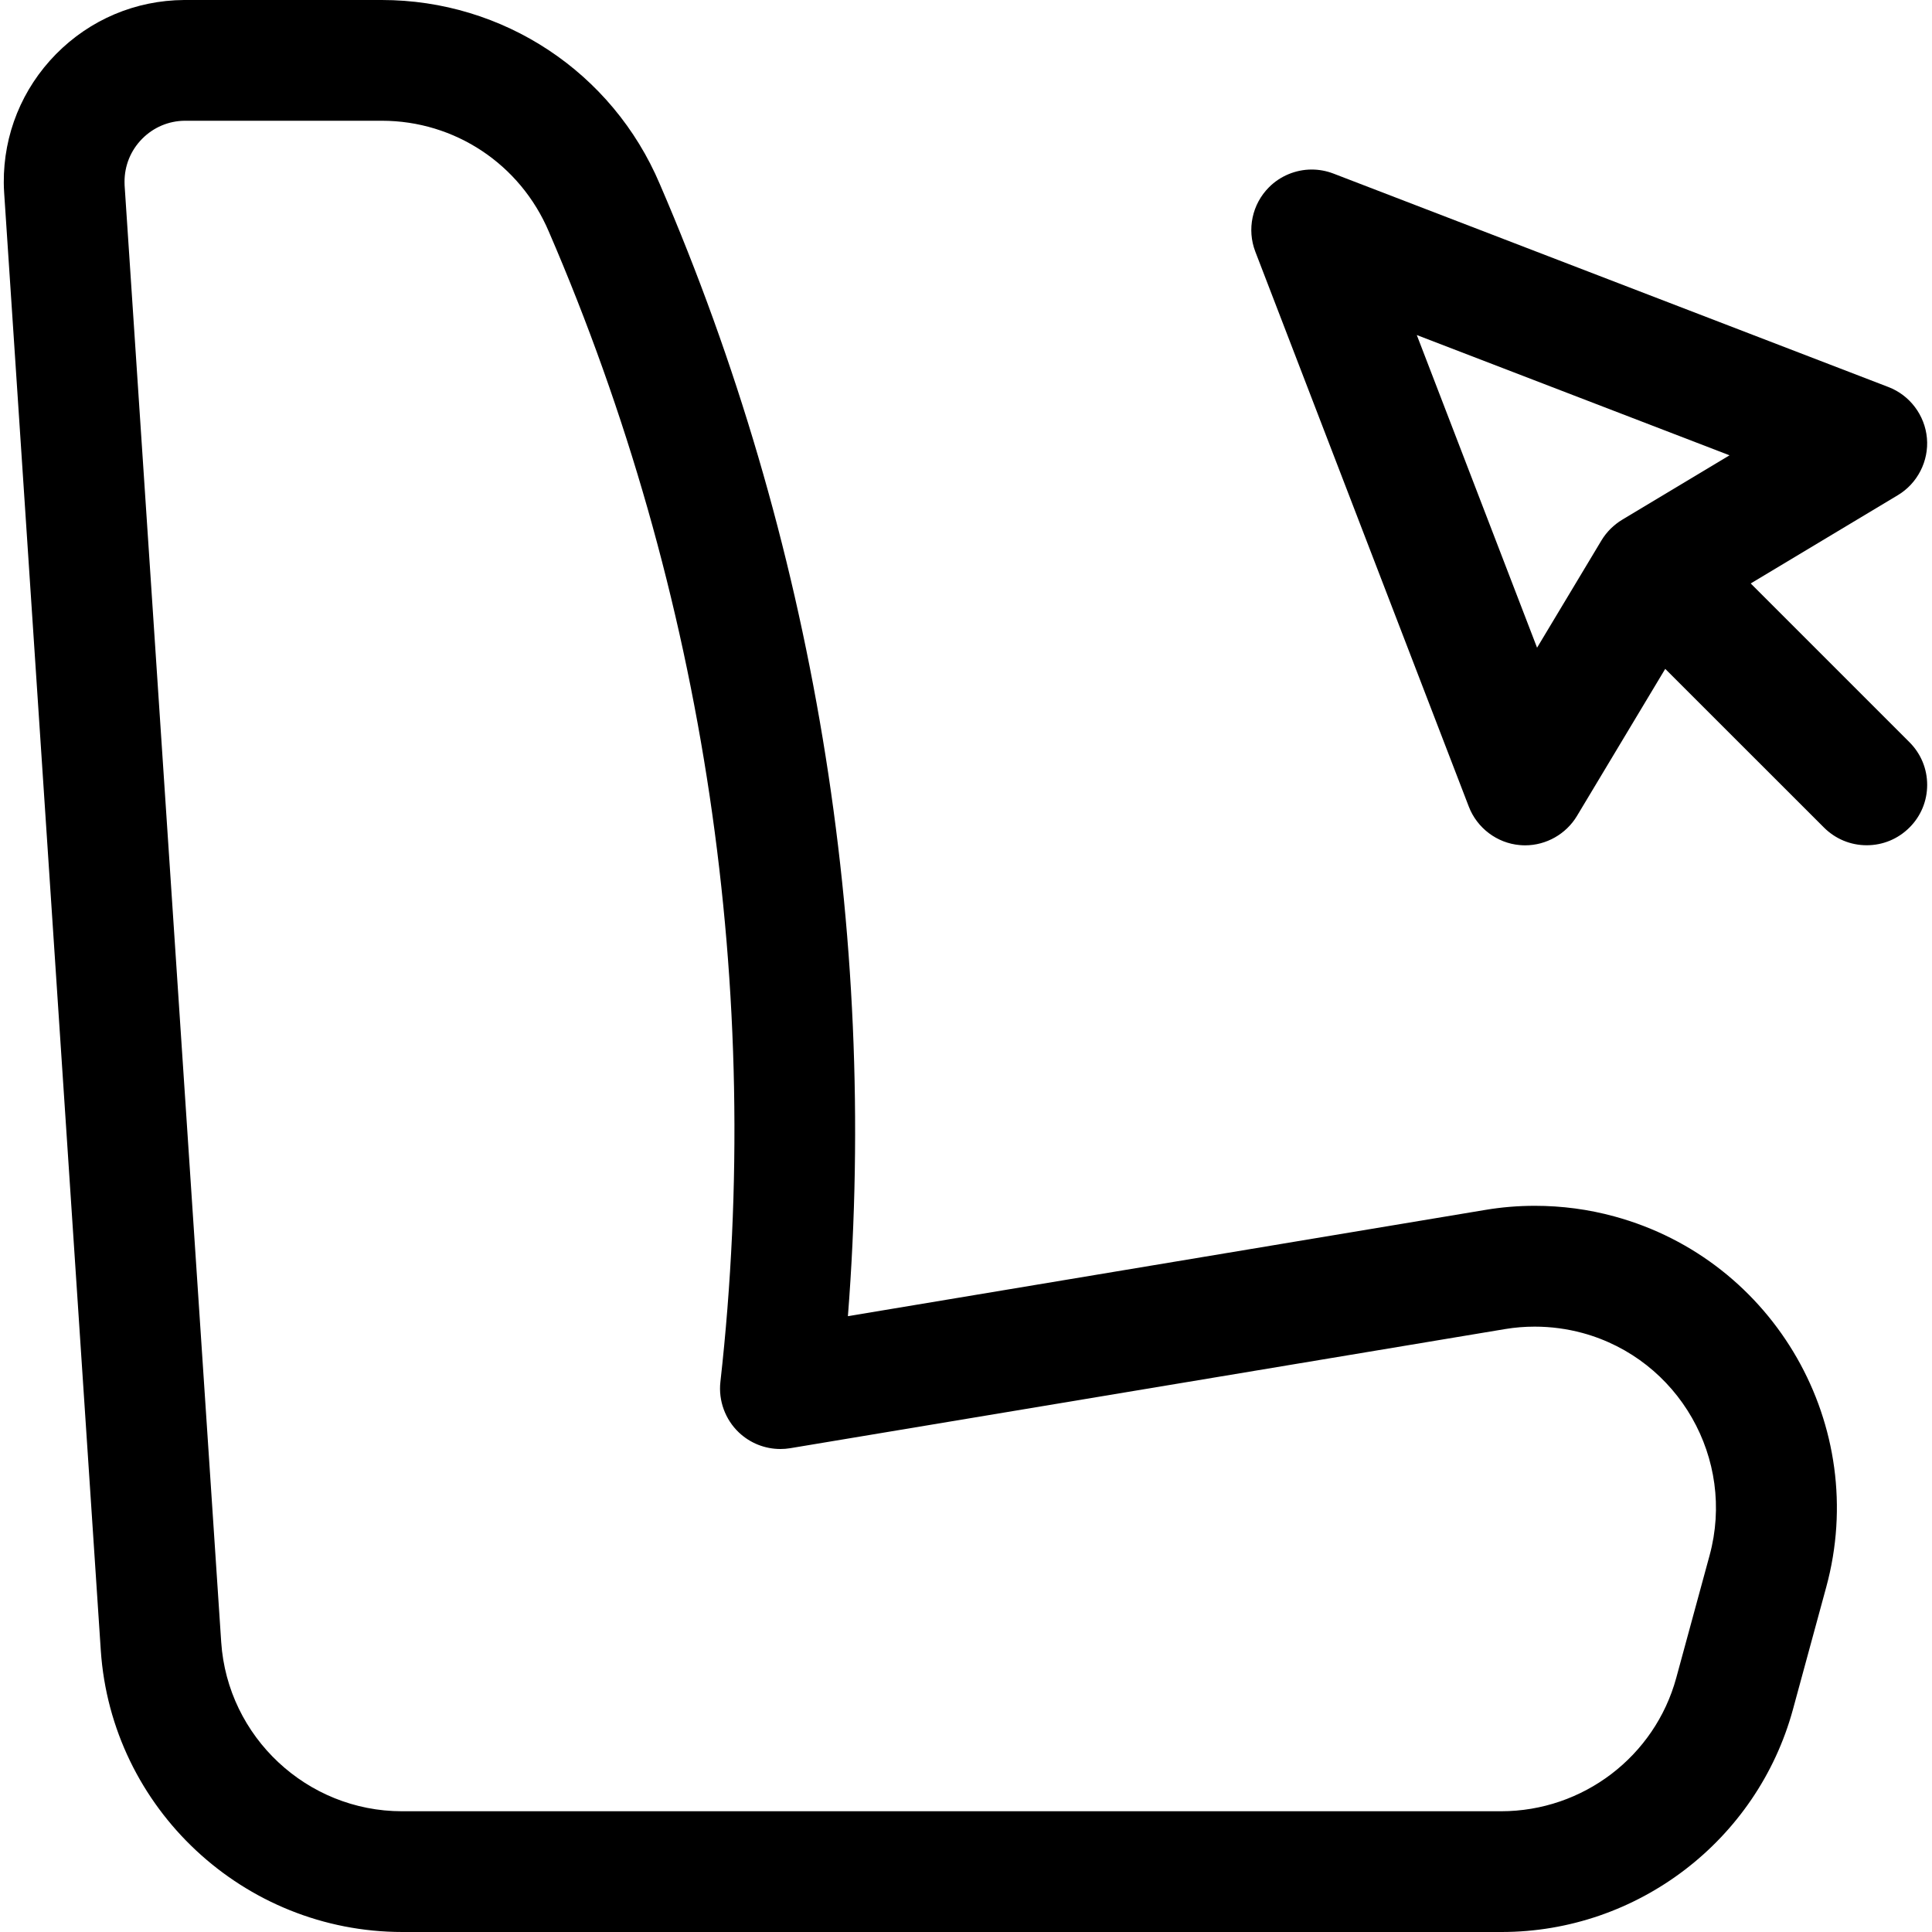 <?xml version="1.0" encoding="utf-8"?>
<!-- Generator: Adobe Illustrator 22.1.0, SVG Export Plug-In . SVG Version: 6.00 Build 0)  -->
<svg version="1.1" id="Layer_1" xmlns="http://www.w3.org/2000/svg" xmlns:xlink="http://www.w3.org/1999/xlink" x="0px" y="0px"
	 viewBox="0 0 24 24" style="enable-background:new 0 0 24 24;" xml:space="preserve">
<title>seat-settings</title>
<g>
	<path d="M5,24c-1.974,0-3.617-1.537-3.748-3.5l-1.2-18.1C0.049,2.354,0.047,2.312,0.047,2.27c-0.004-0.6,0.226-1.168,0.649-1.598
		C1.119,0.243,1.684,0.004,2.287,0h2.455c1.51,0,2.865,0.897,3.454,2.286c1.907,4.415,2.712,9.267,2.337,14.064l7.918-1.32
		c0.201-0.034,0.408-0.051,0.615-0.051c0.336,0,0.668,0.044,0.989,0.132c1.995,0.544,3.175,2.61,2.631,4.605l-0.414,1.521
		C21.827,22.864,20.339,24,18.653,24H5z M2.294,1.5c-0.2,0.002-0.388,0.082-0.529,0.225C1.623,1.869,1.546,2.059,1.547,2.261
		l0.001,0.043l1.2,18.096c0.079,1.177,1.065,2.1,2.245,2.1h13.654c1.017,0,1.91-0.681,2.176-1.657l0.414-1.521
		c0.326-1.197-0.382-2.437-1.578-2.763c-0.192-0.052-0.392-0.079-0.594-0.079c-0.124,0-0.247,0.01-0.367,0.03l-8.881,1.48
		C9.776,17.997,9.735,18,9.695,18c-0.193,0-0.376-0.073-0.516-0.205c-0.17-0.161-0.256-0.396-0.23-0.628
		c0.545-4.859-0.192-9.801-2.131-14.289C6.462,2.039,5.649,1.5,4.744,1.5H2.294z"/>
	<path d="M23.189,10.5c-0.2,0-0.388-0.078-0.53-0.219l-1.973-1.972l-1.097,1.828c-0.135,0.224-0.381,0.364-0.643,0.364
		c-0.022,0-0.043-0.001-0.066-0.003c-0.283-0.024-0.532-0.212-0.634-0.478l-2.652-6.894c-0.106-0.276-0.04-0.59,0.17-0.8
		c0.139-0.14,0.333-0.22,0.53-0.22c0.093,0,0.183,0.017,0.27,0.05l6.895,2.652c0.266,0.102,0.453,0.351,0.478,0.635
		c0.025,0.284-0.117,0.562-0.361,0.708l-1.828,1.097l1.972,1.972c0.142,0.142,0.22,0.33,0.22,0.53c0,0.2-0.078,0.389-0.22,0.53
		C23.578,10.422,23.389,10.5,23.189,10.5z M19.094,8.046l0.8-1.333c0.032-0.053,0.07-0.101,0.113-0.144
		c0.045-0.044,0.093-0.082,0.145-0.113l1.333-0.8L17.6,4.162L19.094,8.046z"/>
</g>
</svg>
